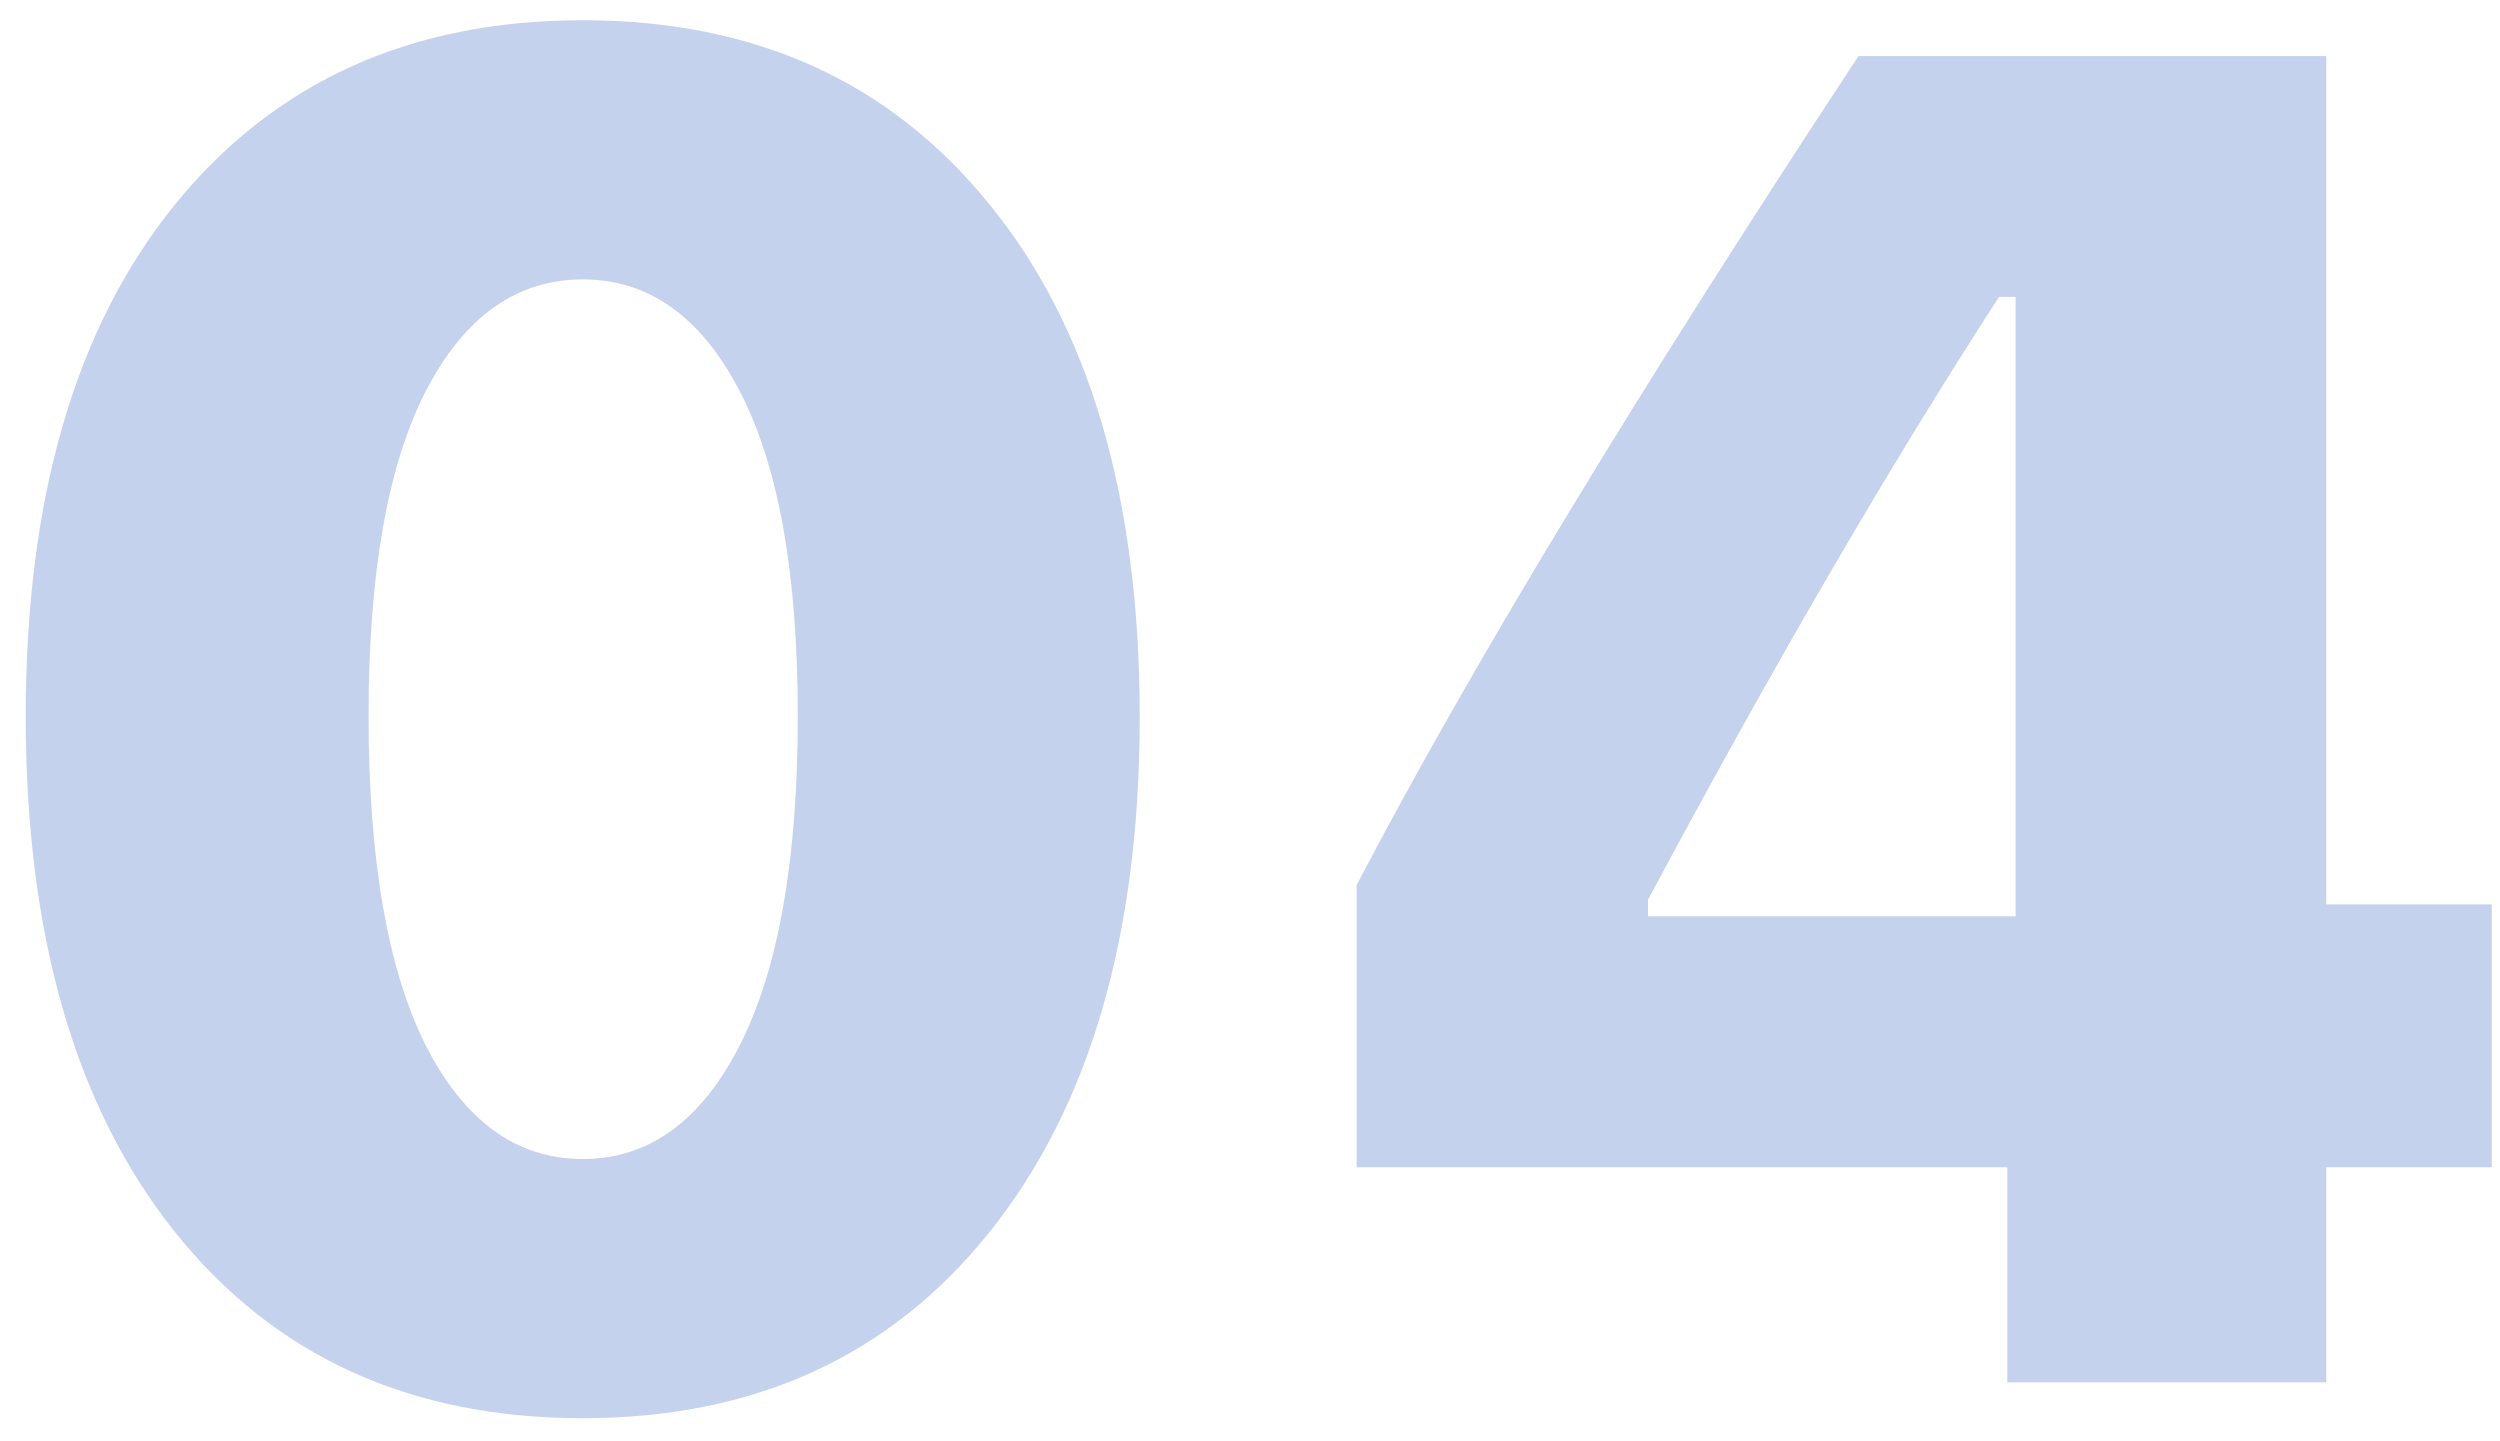 <svg width="85" height="49" viewBox="0 0 85 49" fill="none" xmlns="http://www.w3.org/2000/svg">
<path d="M19.812 48.219C13.938 48.219 9.312 46.104 5.938 41.875C2.562 37.646 0.875 31.802 0.875 24.344C0.875 16.927 2.562 11.135 5.938 6.969C9.333 2.781 13.958 0.688 19.812 0.688C25.667 0.688 30.281 2.781 33.656 6.969C37.052 11.135 38.75 16.938 38.75 24.375C38.75 31.792 37.052 37.625 33.656 41.875C30.281 46.104 25.667 48.219 19.812 48.219ZM14.469 35.531C15.781 38.115 17.562 39.406 19.812 39.406C22.062 39.406 23.844 38.115 25.156 35.531C26.469 32.948 27.125 29.219 27.125 24.344C27.125 19.51 26.469 15.833 25.156 13.312C23.844 10.771 22.062 9.5 19.812 9.5C17.562 9.5 15.781 10.771 14.469 13.312C13.177 15.833 12.531 19.51 12.531 24.344C12.531 29.219 13.177 32.948 14.469 35.531ZM68.25 47V39.688H46.125V30.094C49.958 22.76 55.646 13.365 63.188 1.906H79.094V30.75H84.719V39.688H79.094V47H68.25ZM56.031 30.594V31.156H68.531V10.094H67.969C64.302 15.74 60.323 22.573 56.031 30.594Z" fill="#6D90D3" fill-opacity="0.4"/>
</svg>

